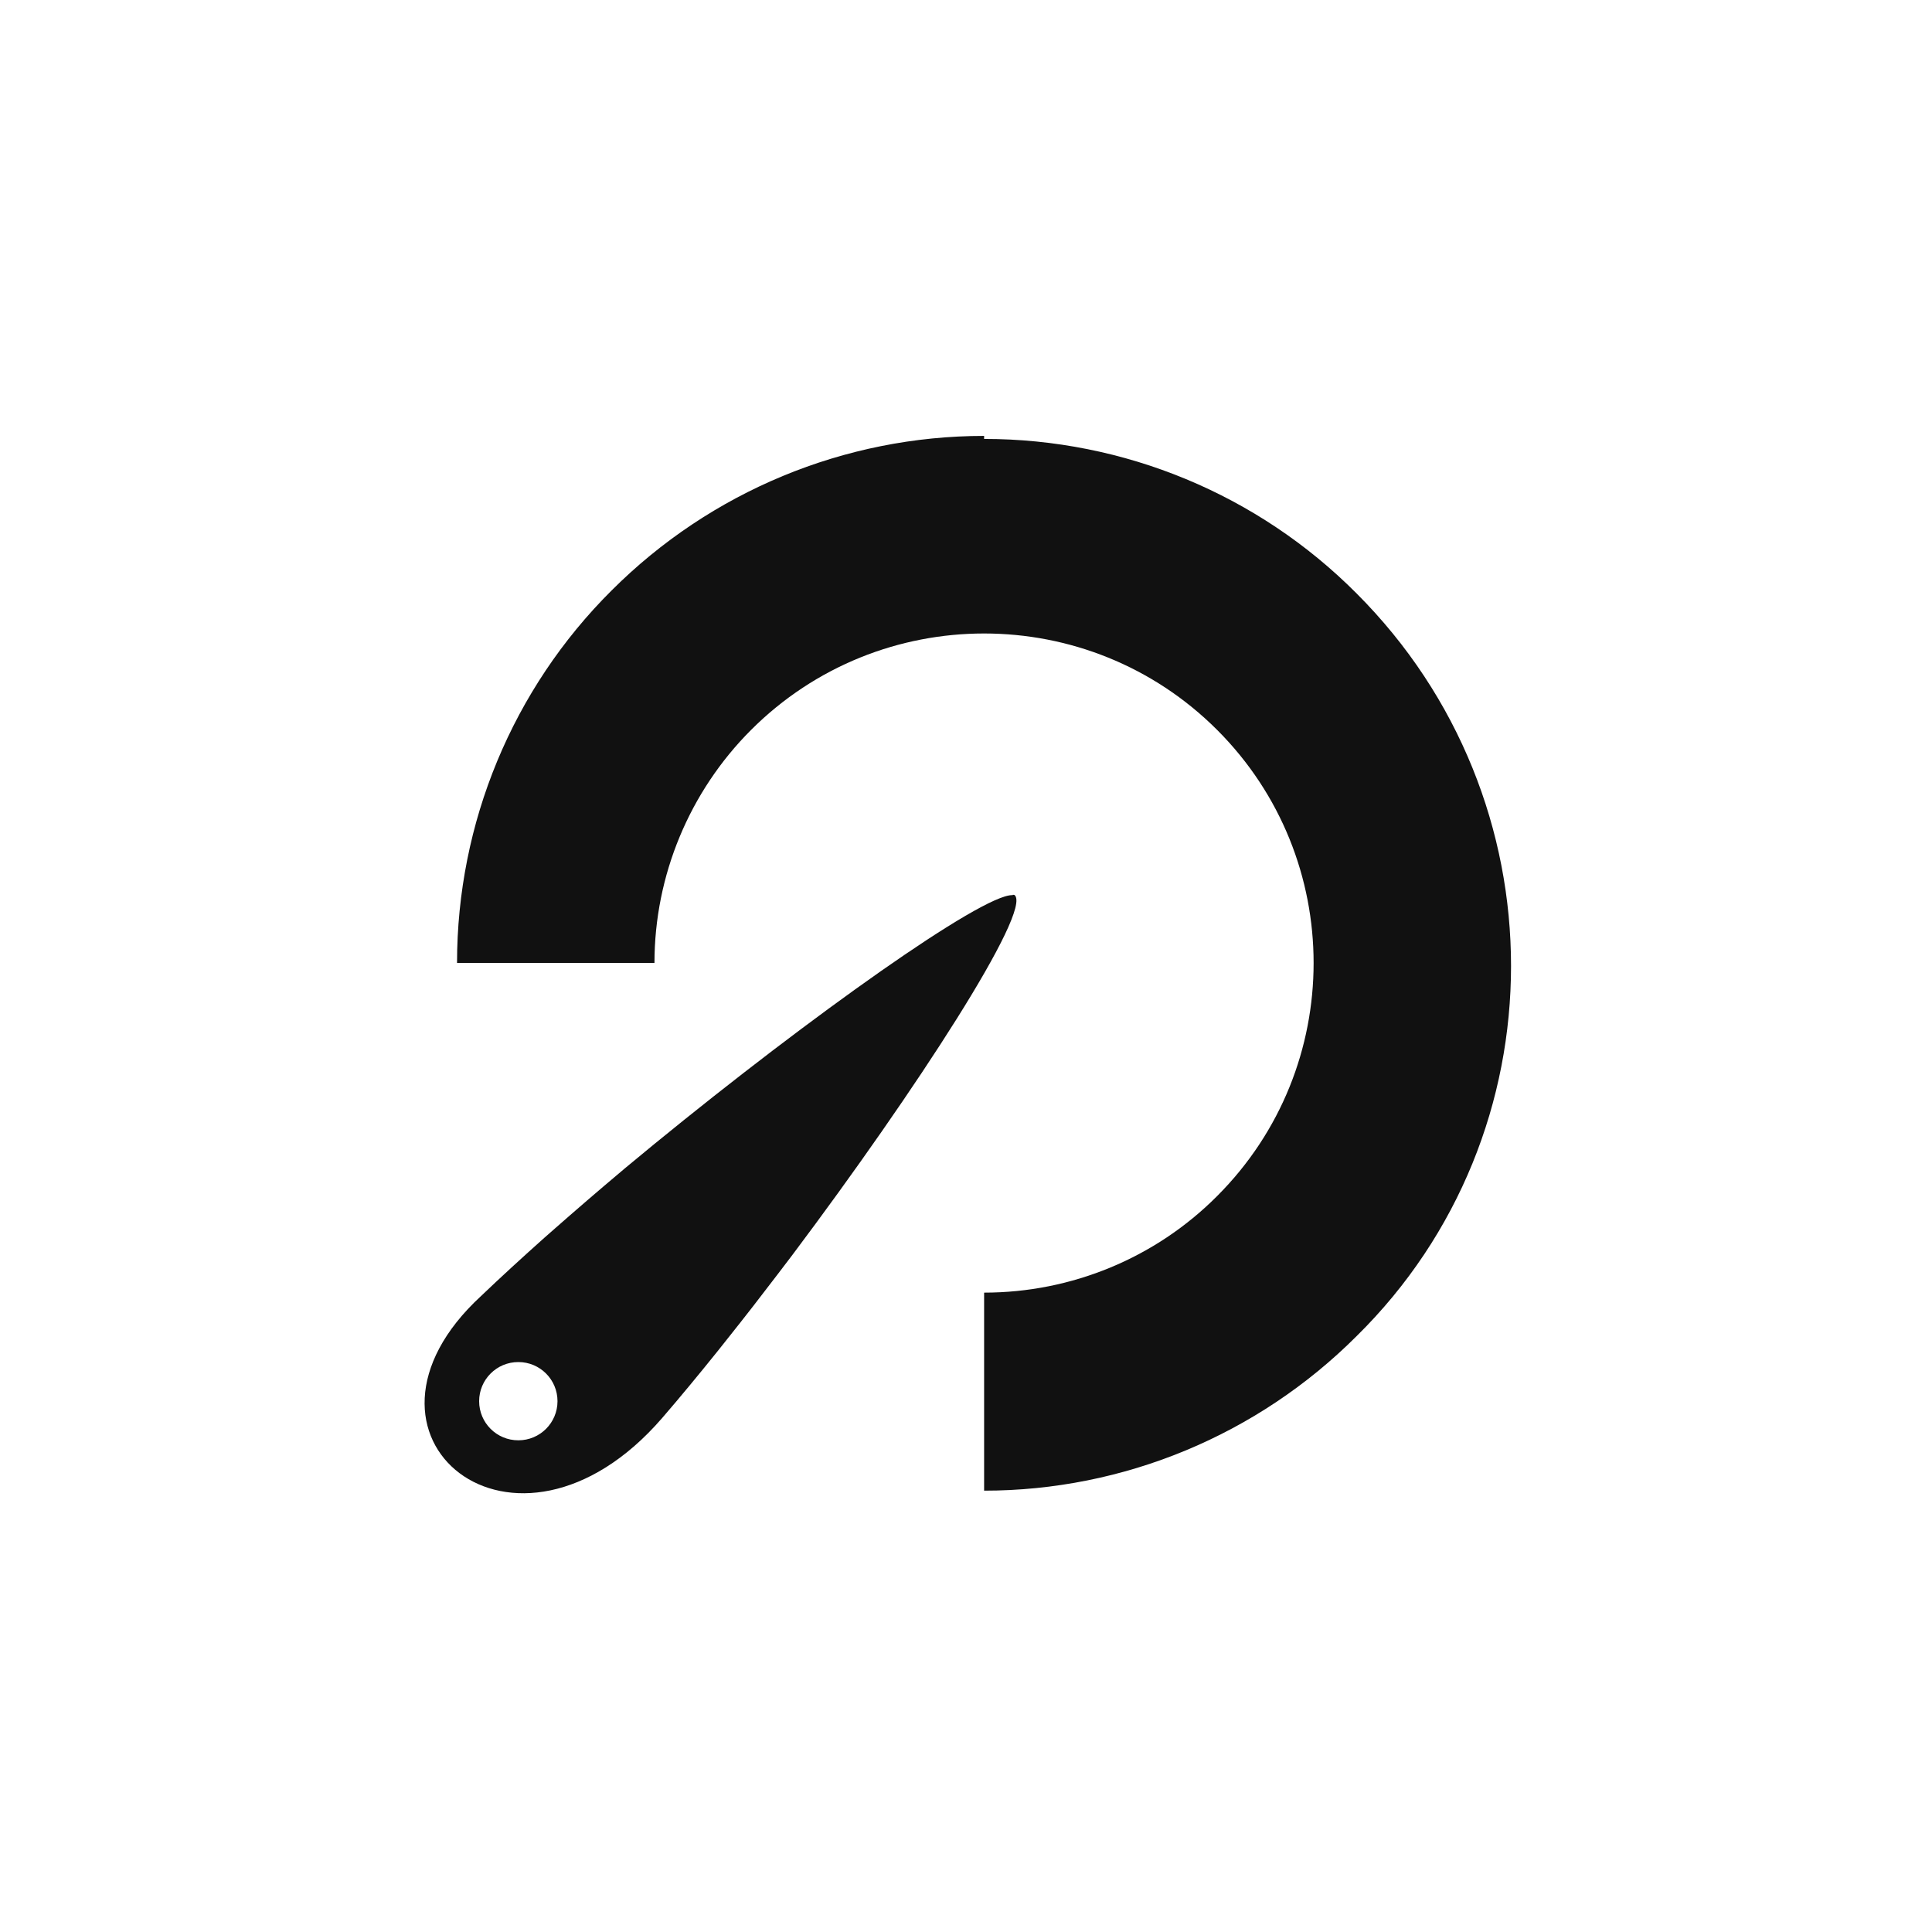 <svg version="1.1" viewBox="0 0 32 32" xmlns="http://www.w3.org/2000/svg">
 <path fill="#111" d="m16.3 7.27c2.32 0 4.54 0.921 6.17 2.56 3.41 3.41 3.41 8.94 0 12.3-1.64 1.64-3.86 2.56-6.17 2.56v-3.28c1.45 0 2.84-0.575 3.86-1.6 2.13-2.13 2.13-5.59 0-7.72s-5.59-2.13-7.72 0c-1.02 1.02-1.6 2.41-1.6 3.86h-3.27c0-2.32 0.921-4.54 2.56-6.17 1.64-1.64 3.86-2.56 6.17-2.56zm0.476 7.55c0.011 1e-3 0.021 2e-3 0.029 5e-3 0.296 0.257-1.63 3.23-3.68 5.96-0.08 0.107-0.161 0.212-0.242 0.318-0.274 0.36-0.547 0.712-0.817 1.05-0.059 0.075-0.118 0.15-0.177 0.223-0.316 0.393-0.628 0.771-0.921 1.11-2.44 2.82-5.51 0.292-3-2.02 0.322-0.308 0.678-0.634 1.05-0.966 0.051-0.046 0.104-0.092 0.157-0.138 0.361-0.318 0.736-0.641 1.12-0.964 0.02-0.017 0.039-0.033 0.059-0.05 2.57-2.14 5.5-4.26 6.29-4.5 0.053-0.016 0.097-0.023 0.13-0.022zm-8.19 7.74c-0.359-1e-3 -0.65 0.29-0.65 0.648 0 0.359 0.291 0.649 0.65 0.648 0.358 0 0.648-0.29 0.648-0.648s-0.29-0.648-0.648-0.648z"/>
</svg>
